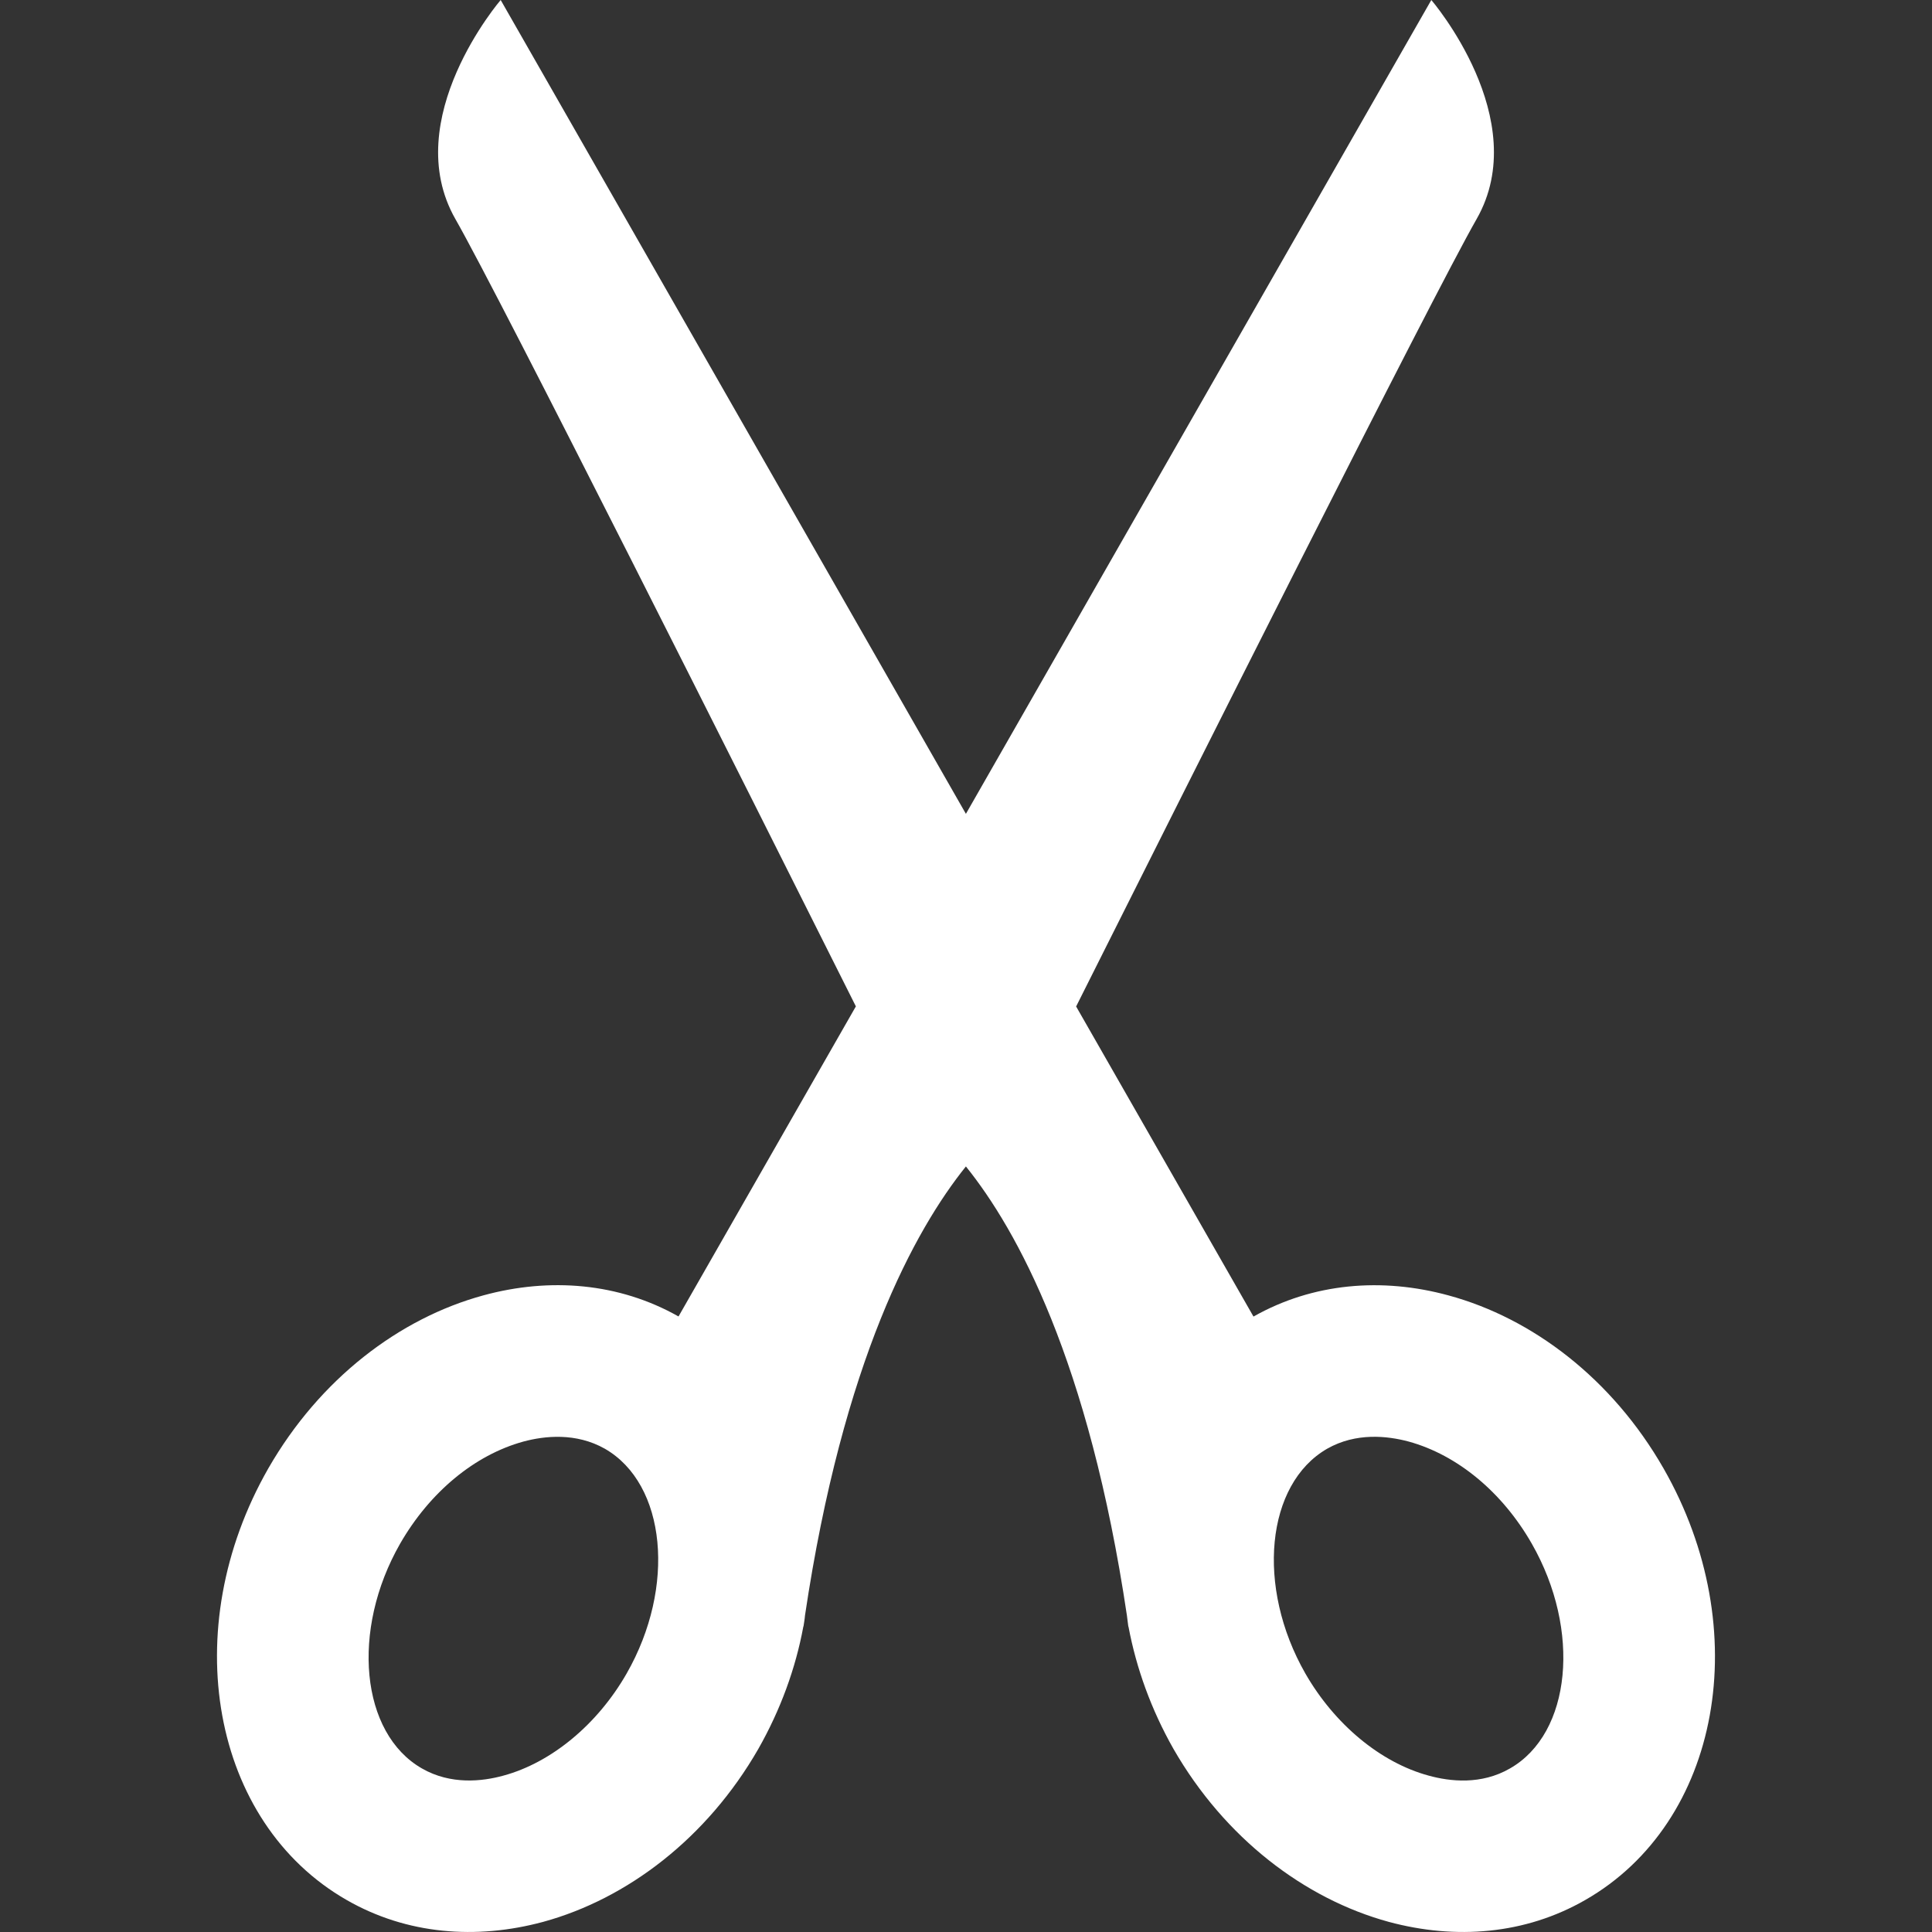 <svg width="20" height="20" viewBox="0 0 20 20" fill="none" xmlns="http://www.w3.org/2000/svg">
<rect x="0" y="0" width="20" height="20" fill="#333333" stroke="none"/>
<path d="M17.221 15.201C16.69 14.274 15.865 13.646 14.995 13.41C14.307 13.222 13.593 13.28 12.976 13.629L11.14 10.419C12.276 8.152 14.827 3.07 15.285 2.269C15.878 1.233 14.817 0 14.817 0L9.999 8.425L5.183 0C5.183 0 4.123 1.233 4.715 2.269C5.173 3.07 7.725 8.152 8.86 10.418L7.024 13.628C6.407 13.279 5.692 13.222 5.006 13.409C4.134 13.646 3.31 14.274 2.778 15.2C1.824 16.867 2.189 18.867 3.589 19.669C4.211 20.026 4.93 20.082 5.623 19.895C6.493 19.657 7.319 19.029 7.85 18.105C8.082 17.696 8.236 17.269 8.315 16.844V16.845C8.315 16.841 8.315 16.838 8.318 16.835C8.323 16.799 8.33 16.764 8.333 16.725C8.727 14.082 9.472 12.731 9.999 12.075C10.527 12.731 11.272 14.081 11.666 16.725C11.67 16.764 11.676 16.799 11.68 16.835C11.682 16.838 11.682 16.841 11.683 16.845V16.844C11.763 17.268 11.916 17.696 12.148 18.105C12.679 19.029 13.505 19.657 14.376 19.895C15.069 20.082 15.788 20.026 16.41 19.669C17.812 18.867 18.175 16.868 17.221 15.201ZM6.487 17.324C6.186 17.85 5.709 18.246 5.212 18.381C4.991 18.442 4.666 18.478 4.368 18.307C3.733 17.944 3.629 16.877 4.142 15.98C4.448 15.448 4.912 15.062 5.418 14.923C5.637 14.864 5.962 14.828 6.261 14.997C6.897 15.362 7 16.427 6.487 17.324ZM15.631 18.307C15.333 18.479 15.01 18.442 14.789 18.381C14.291 18.246 13.815 17.85 13.513 17.324C13 16.427 13.104 15.362 13.739 14.997C14.038 14.827 14.363 14.864 14.583 14.923C15.088 15.062 15.553 15.448 15.857 15.98C16.37 16.877 16.267 17.944 15.631 18.307Z" fill="white"/>
</svg>

